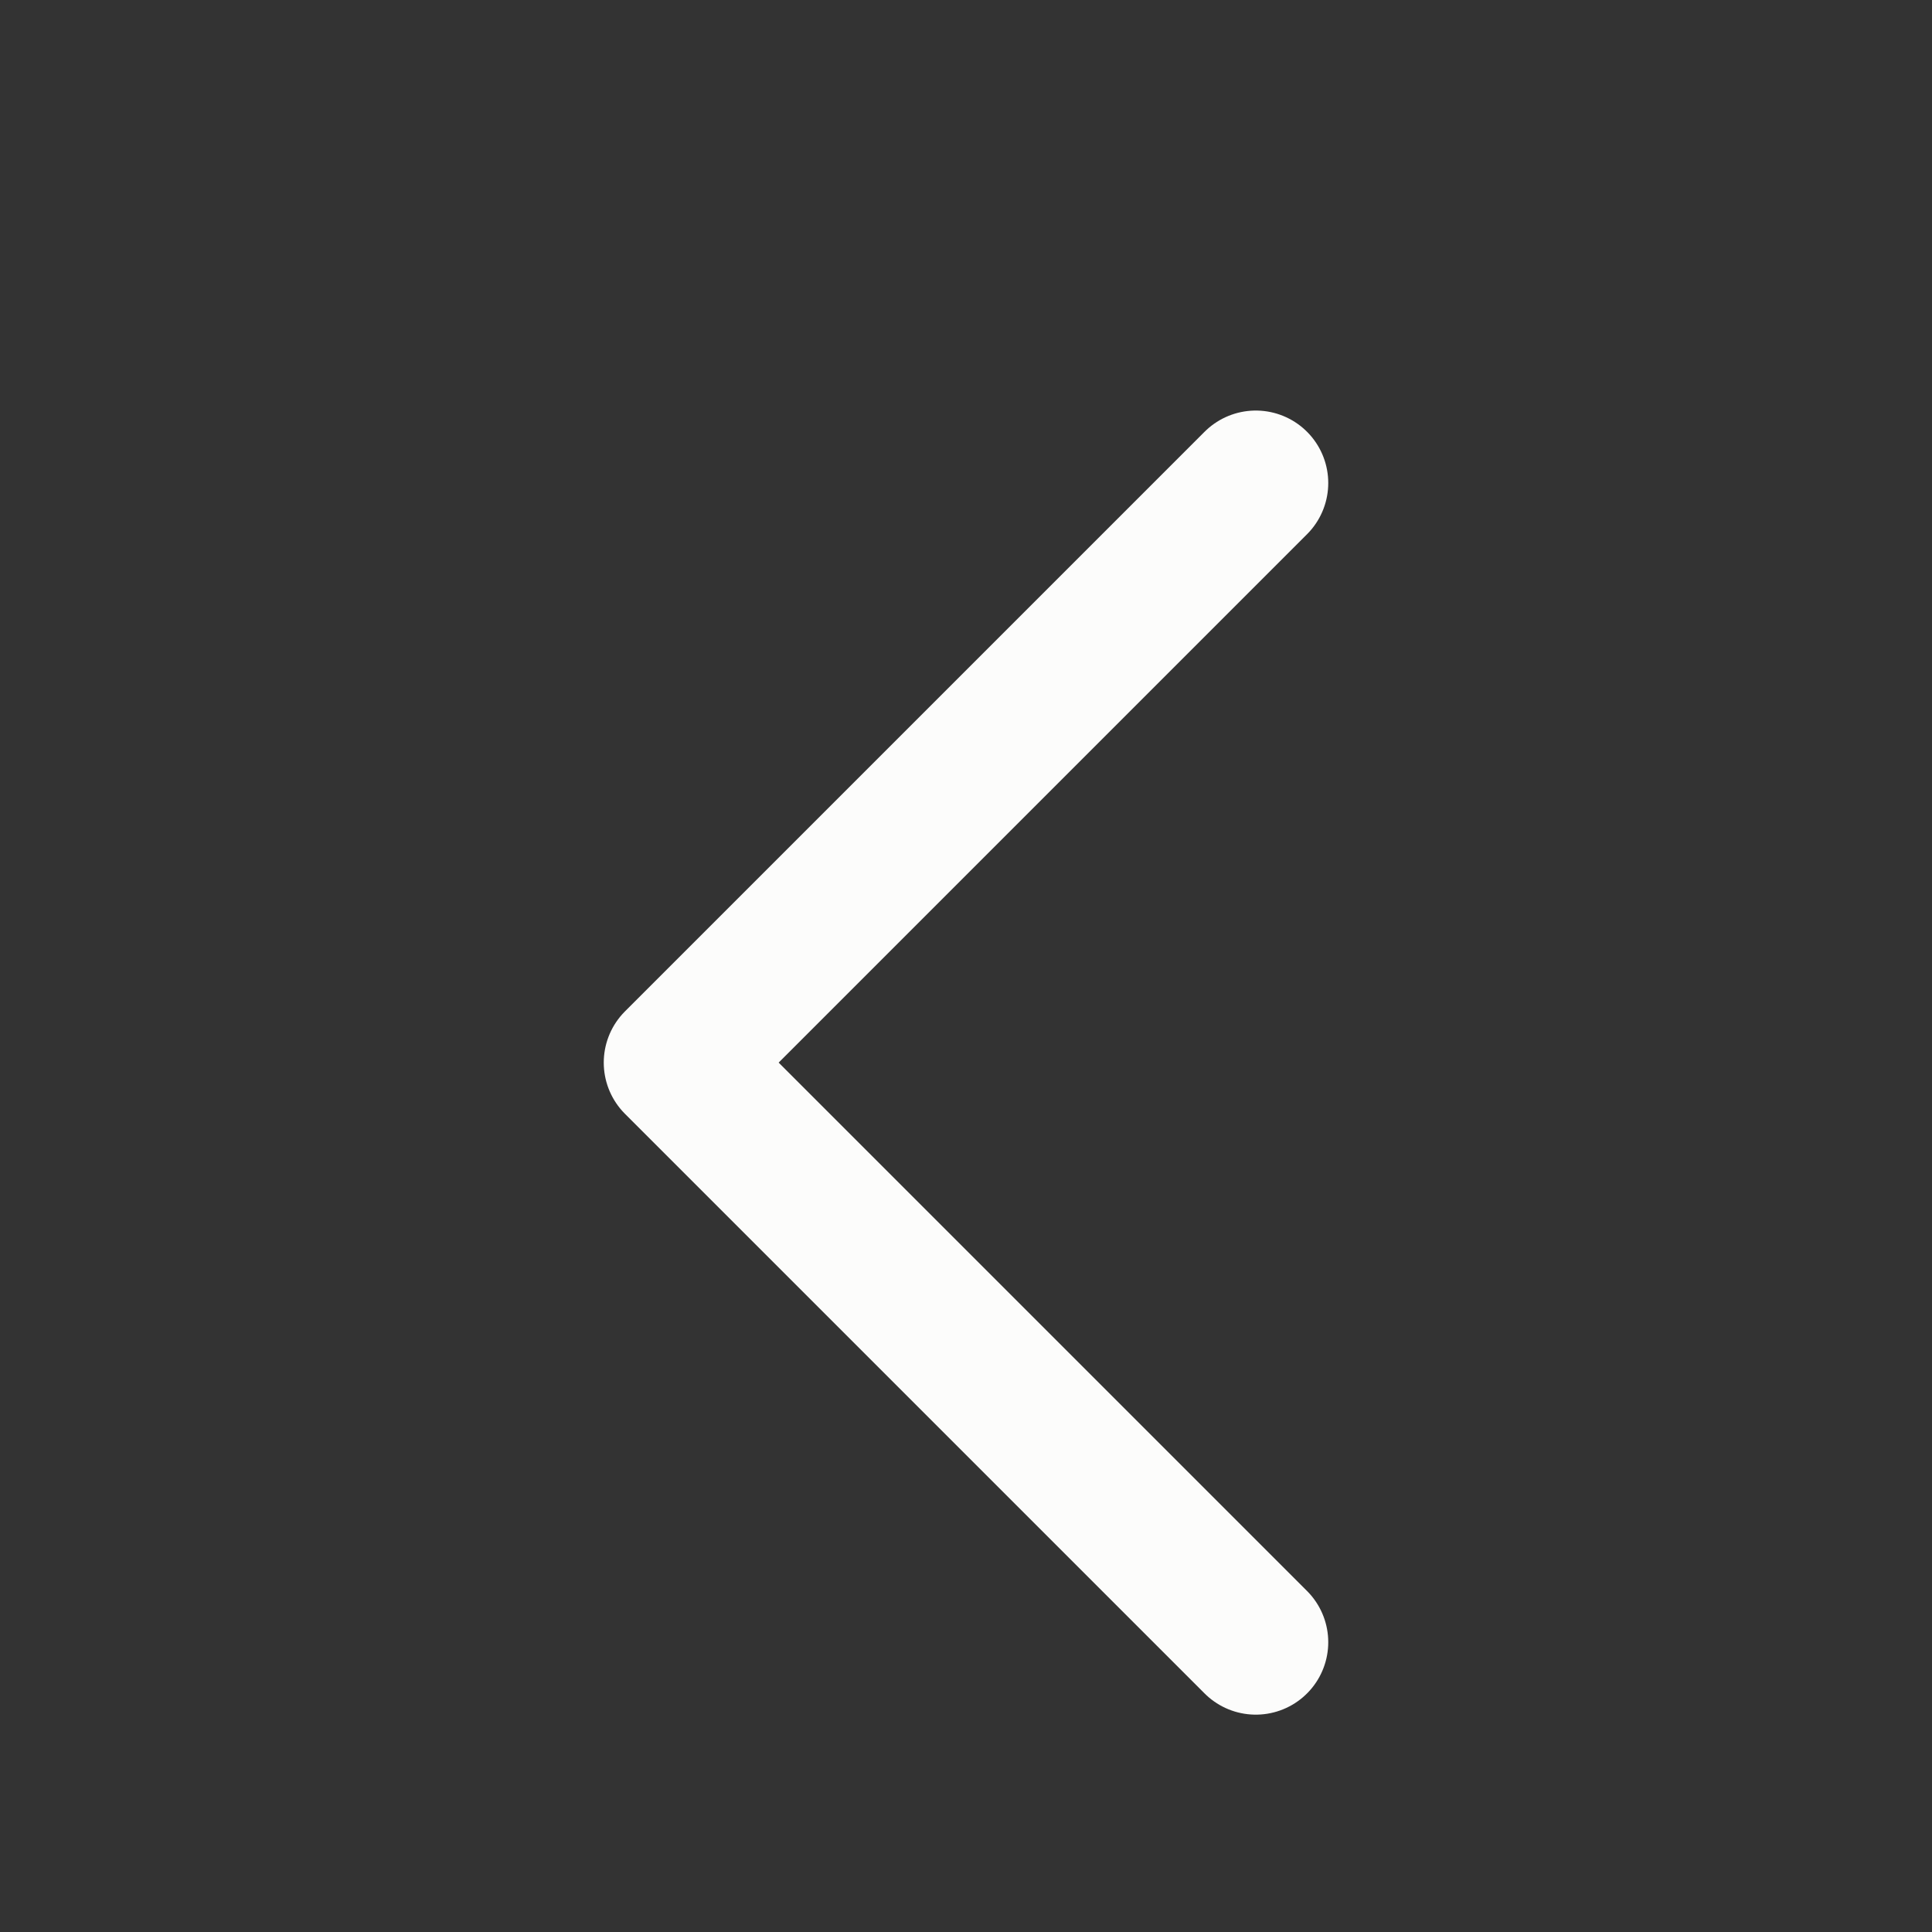 <svg width="20" height="20" viewBox="0 0 20 20" fill="none" xmlns="http://www.w3.org/2000/svg">
<rect x="0" y="0" width="20" height="20" fill="#333333" stroke="none"/>
<path d="M13 17L7 11L13 5" stroke="#FCFCFB" stroke-width="1.5" stroke-linecap="round" stroke-linejoin="round"/>
</svg>